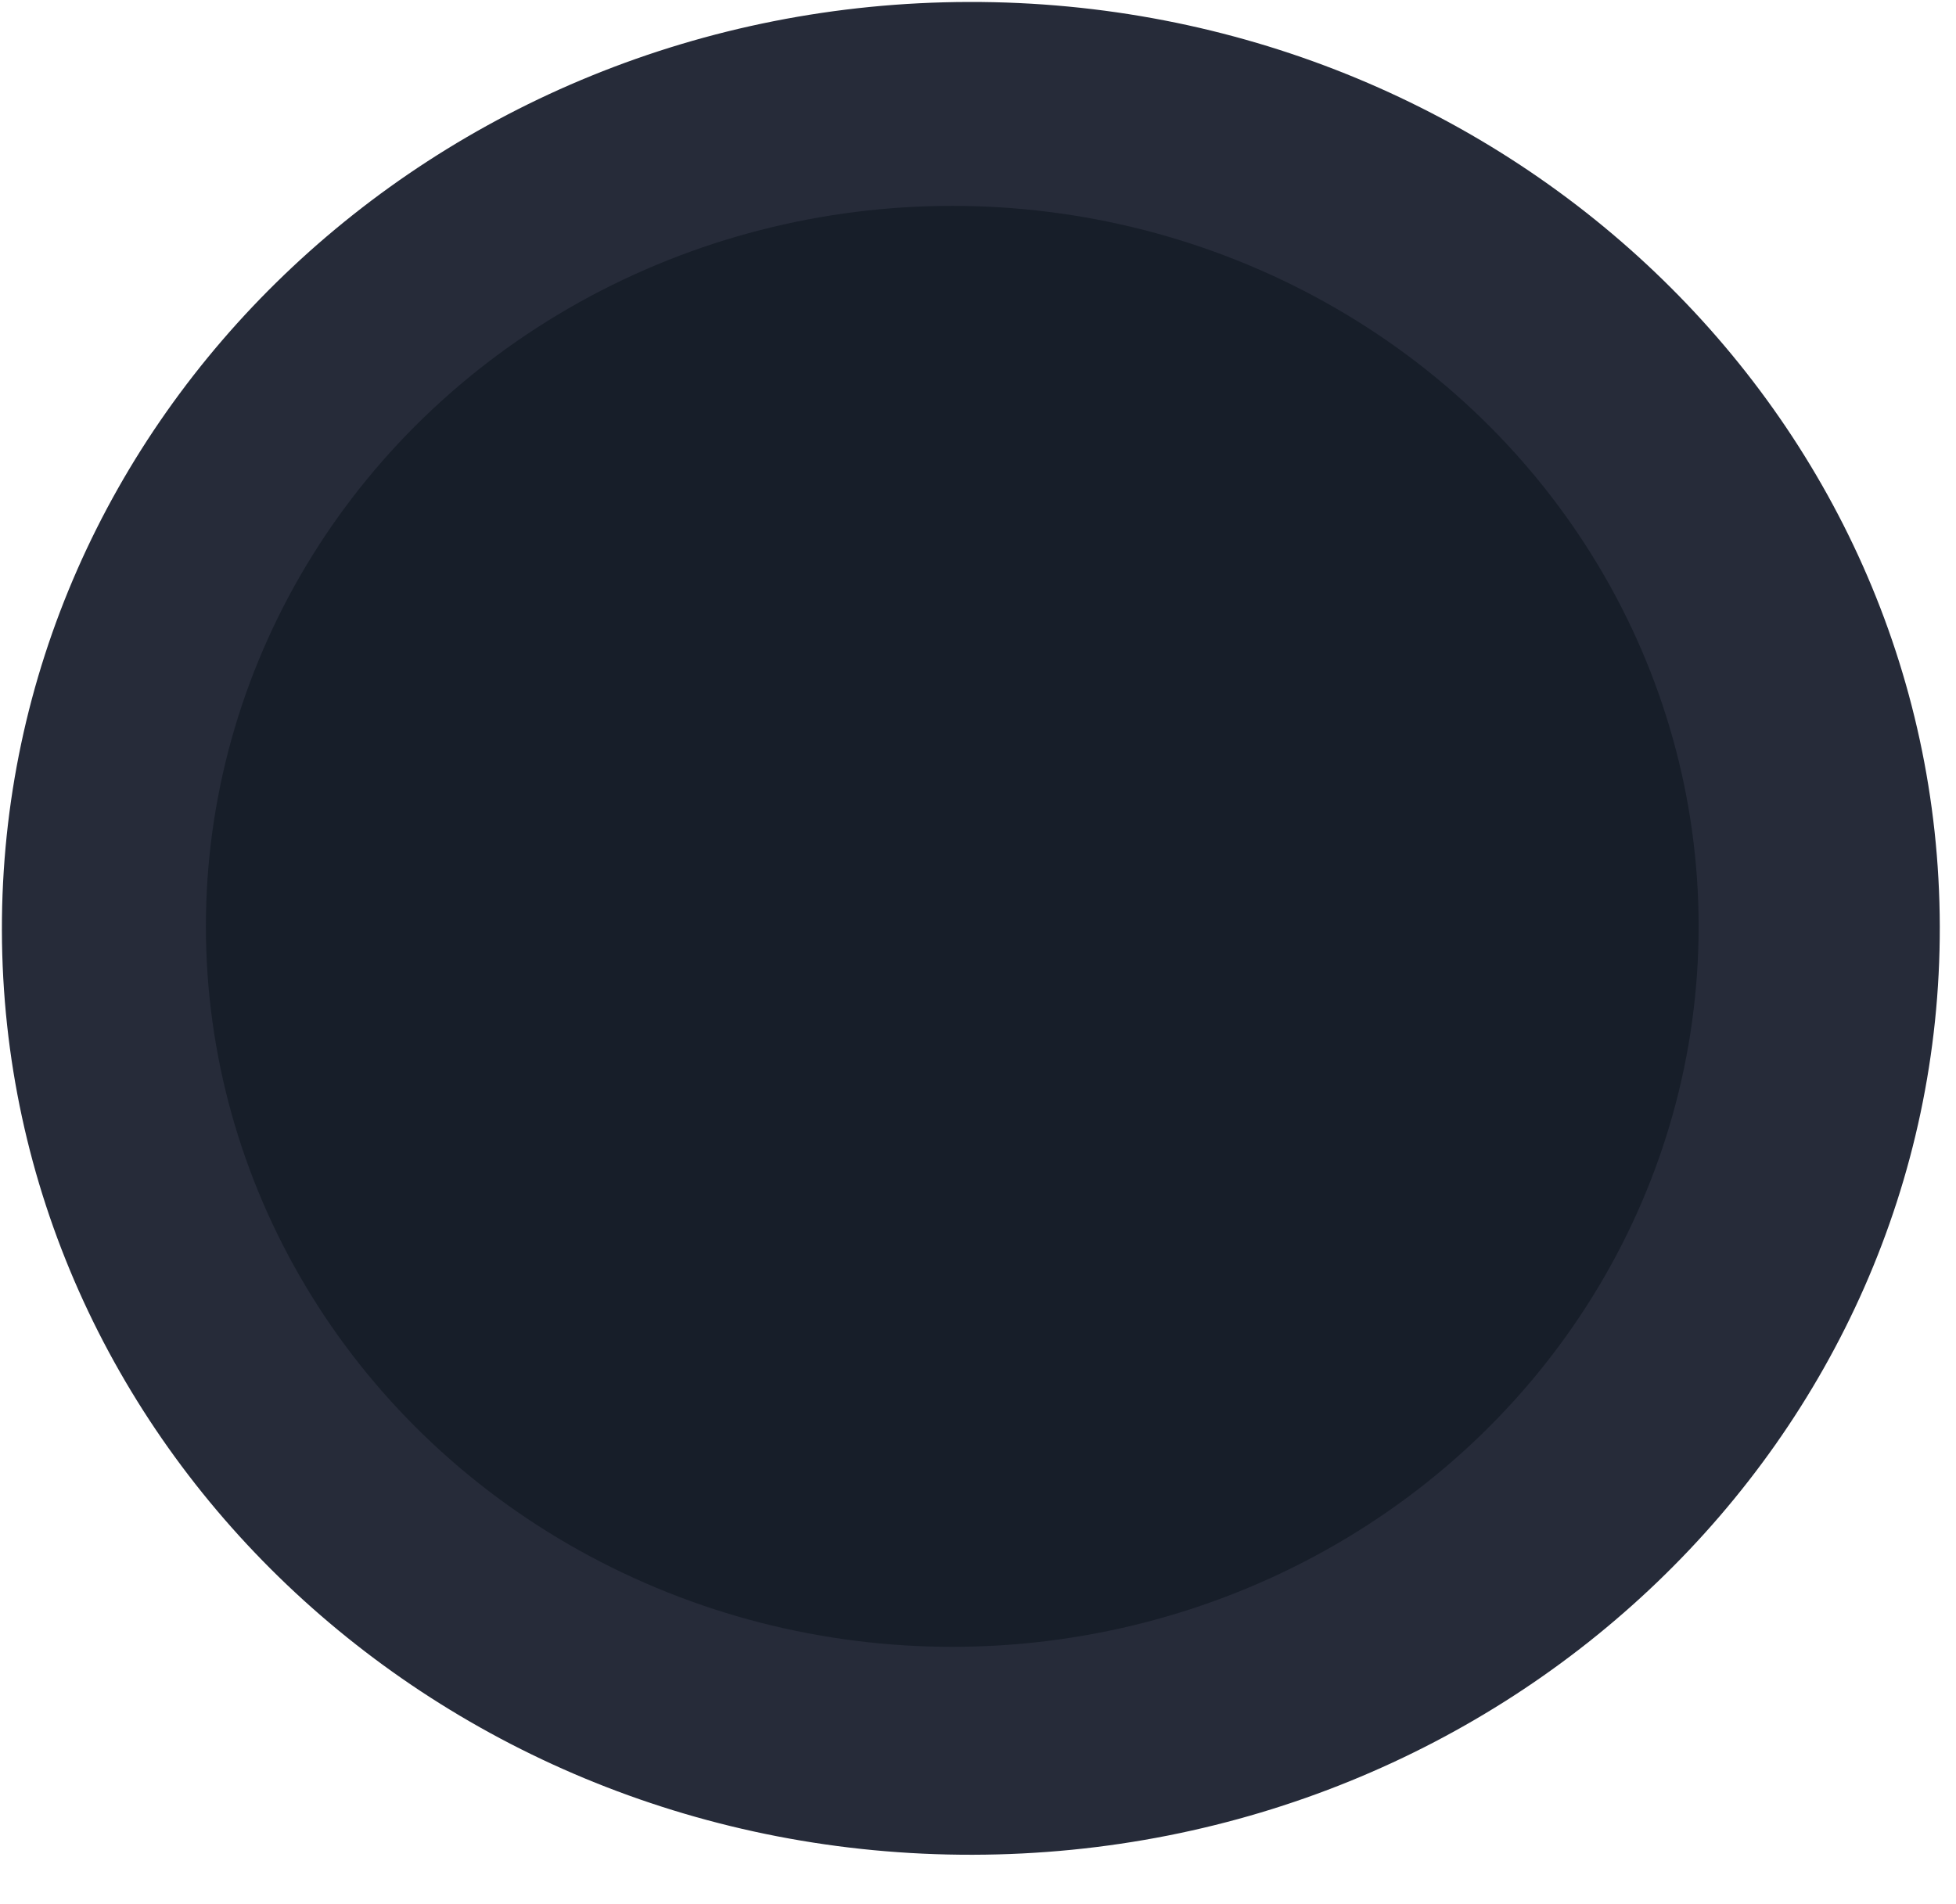 <svg width="38" height="37" viewBox="0 0 38 37" fill="none" xmlns="http://www.w3.org/2000/svg">
<path d="M18.824 0.038C29.221 0.017 37.665 8.059 37.685 18.001C37.706 27.943 29.294 36.019 18.898 36.04C8.501 36.062 0.057 28.02 0.037 18.078C0.016 8.136 8.428 0.06 18.824 0.038ZM18.889 31.463C26.641 31.447 32.914 25.424 32.899 18.011C32.883 10.597 26.586 4.6 18.834 4.616C11.081 4.632 4.808 10.655 4.824 18.068C4.839 25.482 11.136 31.479 18.889 31.463Z" fill="#262B39"/>
<ellipse cx="18.5" cy="18" rx="14.5" ry="14" fill="#171E29"/>
</svg>
